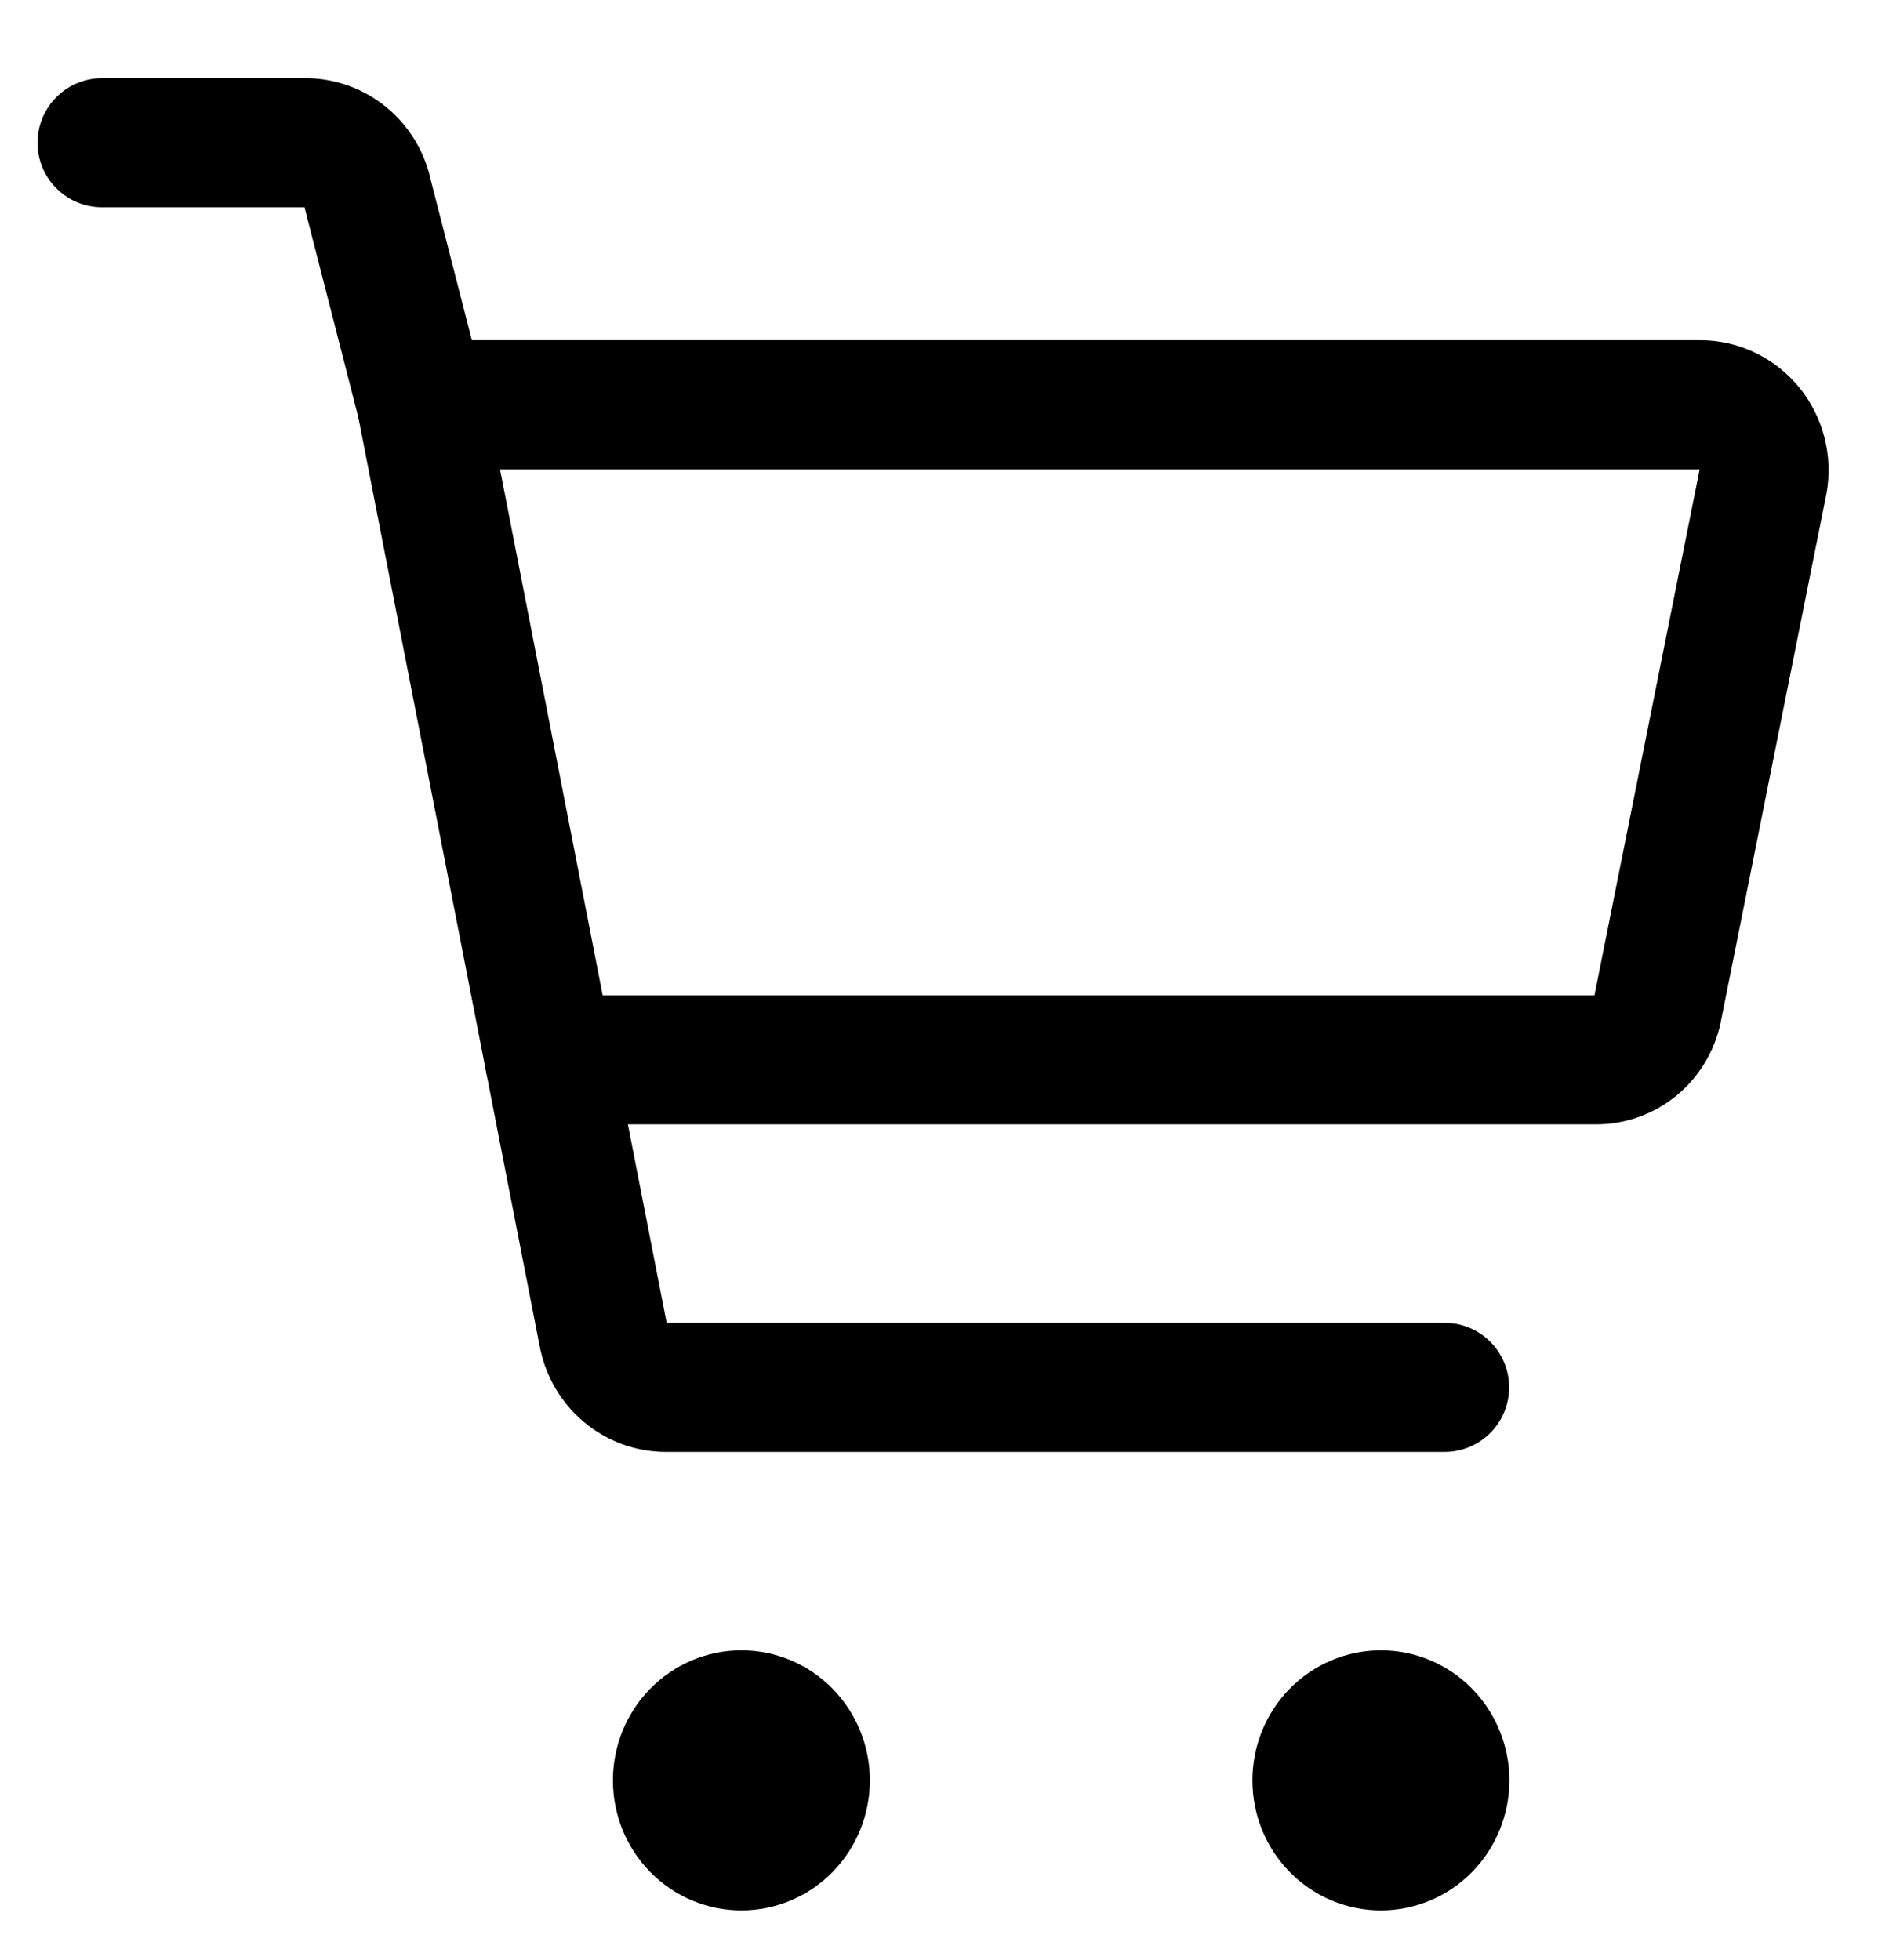<svg width="23" height="24" viewBox="0 0 23 24" fill="none" xmlns="http://www.w3.org/2000/svg">
<g id="Shopping Cart 3" clip-path="url(#clip0_3047_16520)">
<g id="shopping-cart-2--shopping-cart-checkout">
<path id="Vector" d="M19.54 12.979H6.73L5.164 4.957H20.824C20.939 4.957 21.052 4.983 21.155 5.033C21.259 5.083 21.35 5.156 21.424 5.246C21.497 5.336 21.55 5.442 21.579 5.556C21.608 5.669 21.612 5.788 21.591 5.903L20.307 12.321C20.277 12.507 20.183 12.675 20.043 12.796C19.902 12.916 19.724 12.981 19.54 12.979Z" stroke="black" stroke-width="1.581" stroke-linecap="round" stroke-linejoin="round"/>
<path id="Vector_2" d="M5.165 4.956L4.507 2.389C4.471 2.208 4.375 2.045 4.235 1.928C4.095 1.811 3.92 1.748 3.74 1.748H1.25" stroke="black" stroke-width="1.581" stroke-linecap="round" stroke-linejoin="round"/>
<path id="Vector_3" d="M6.73 12.979L7.388 16.348C7.424 16.529 7.52 16.692 7.66 16.809C7.8 16.926 7.975 16.99 8.156 16.99H17.692" stroke="black" stroke-width="1.581" stroke-linecap="round" stroke-linejoin="round"/>
<path id="Vector_4" d="M16.912 22.605C16.704 22.605 16.505 22.521 16.358 22.37C16.211 22.22 16.129 22.016 16.129 21.803C16.129 21.59 16.211 21.386 16.358 21.236C16.505 21.085 16.704 21.001 16.912 21.001C17.12 21.001 17.319 21.085 17.466 21.236C17.612 21.386 17.695 21.59 17.695 21.803C17.695 22.016 17.612 22.22 17.466 22.37C17.319 22.521 17.12 22.605 16.912 22.605Z" stroke="black" stroke-width="1.581" stroke-linecap="round" stroke-linejoin="round"/>
<path id="Vector_5" d="M9.08 22.605C8.872 22.605 8.673 22.521 8.526 22.37C8.379 22.22 8.297 22.016 8.297 21.803C8.297 21.59 8.379 21.386 8.526 21.236C8.673 21.085 8.872 21.001 9.08 21.001C9.288 21.001 9.487 21.085 9.634 21.236C9.78 21.386 9.863 21.59 9.863 21.803C9.863 22.016 9.78 22.22 9.634 22.37C9.487 22.521 9.288 22.605 9.08 22.605Z" stroke="black" stroke-width="1.581" stroke-linecap="round" stroke-linejoin="round"/>
</g>
</g>
<defs>
<clipPath id="clip0_3047_16520">
<rect width="22.917" height="23.833" fill="white" transform="translate(0.082 0.083)"/>
</clipPath>
</defs>
</svg>
